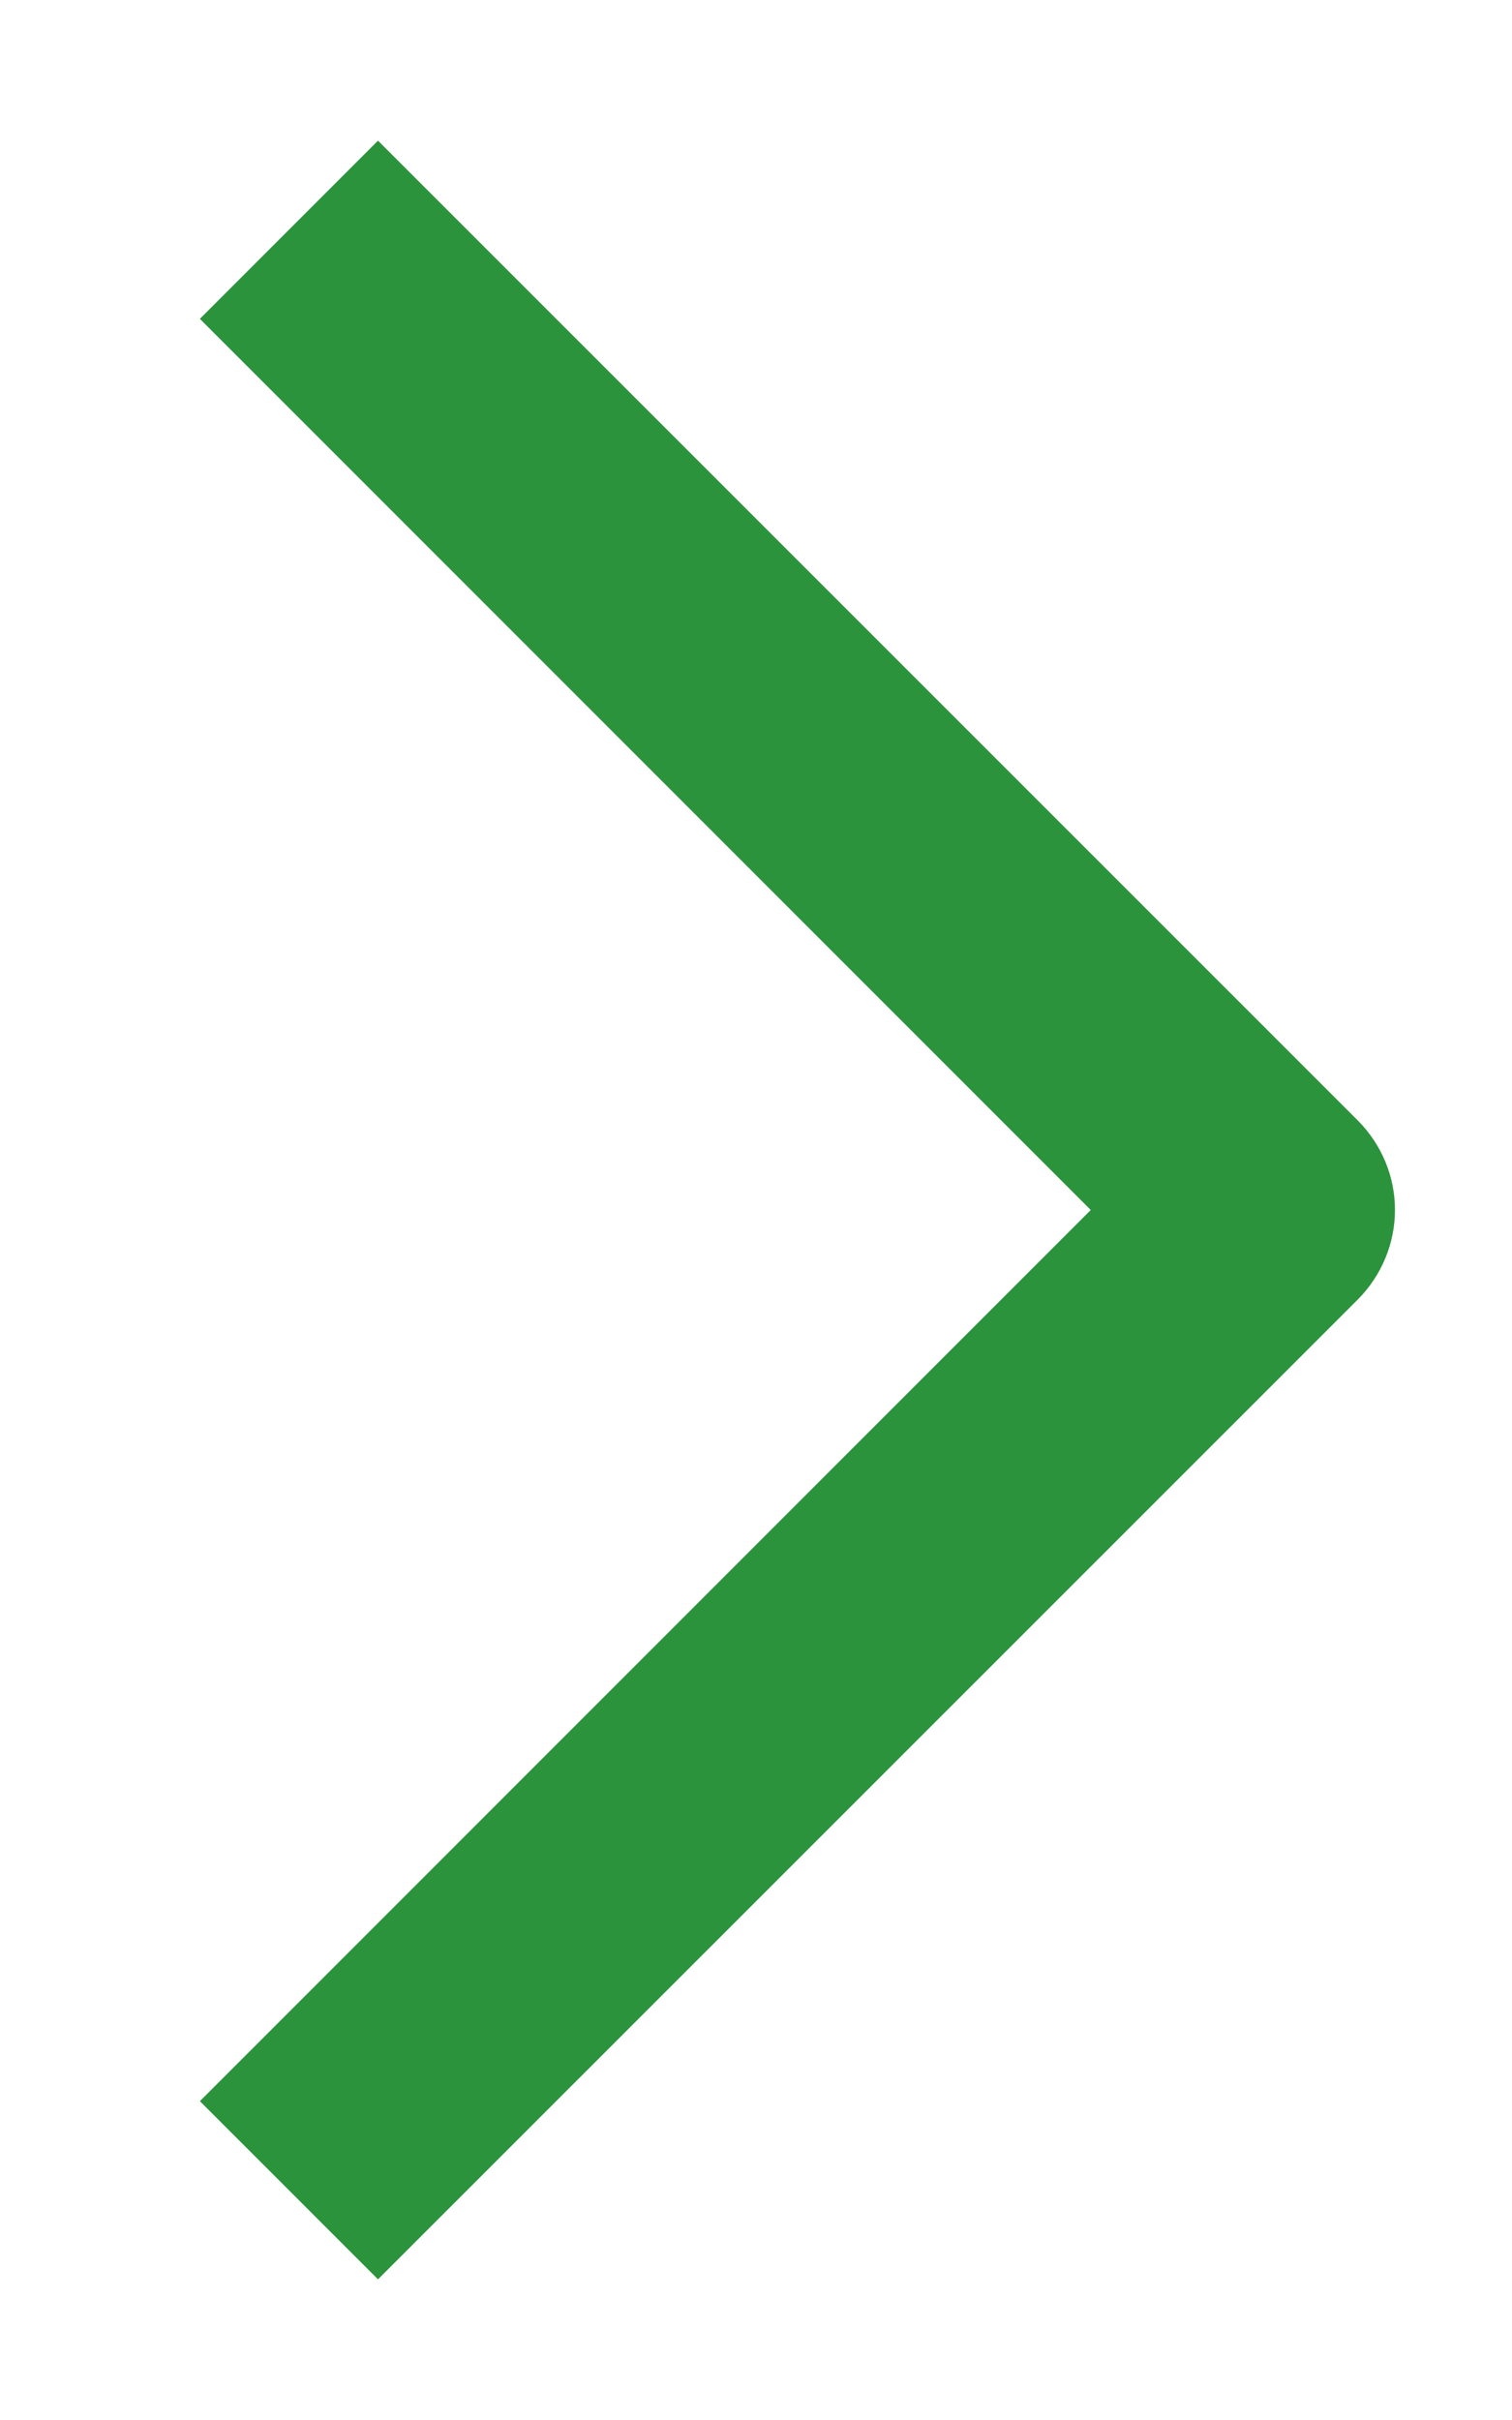 <svg width="5" height="8" viewBox="0 0 5 8" fill="none" xmlns="http://www.w3.org/2000/svg">
<path fill-rule="evenodd" clip-rule="evenodd" d="M3.607 4L0.661 6.946L1.25 7.535L4.491 4.295C4.569 4.216 4.613 4.11 4.613 4C4.613 3.889 4.569 3.784 4.491 3.705L1.25 0.465L0.661 1.054L3.607 4Z" fill="#2B933C"/>
</svg>
